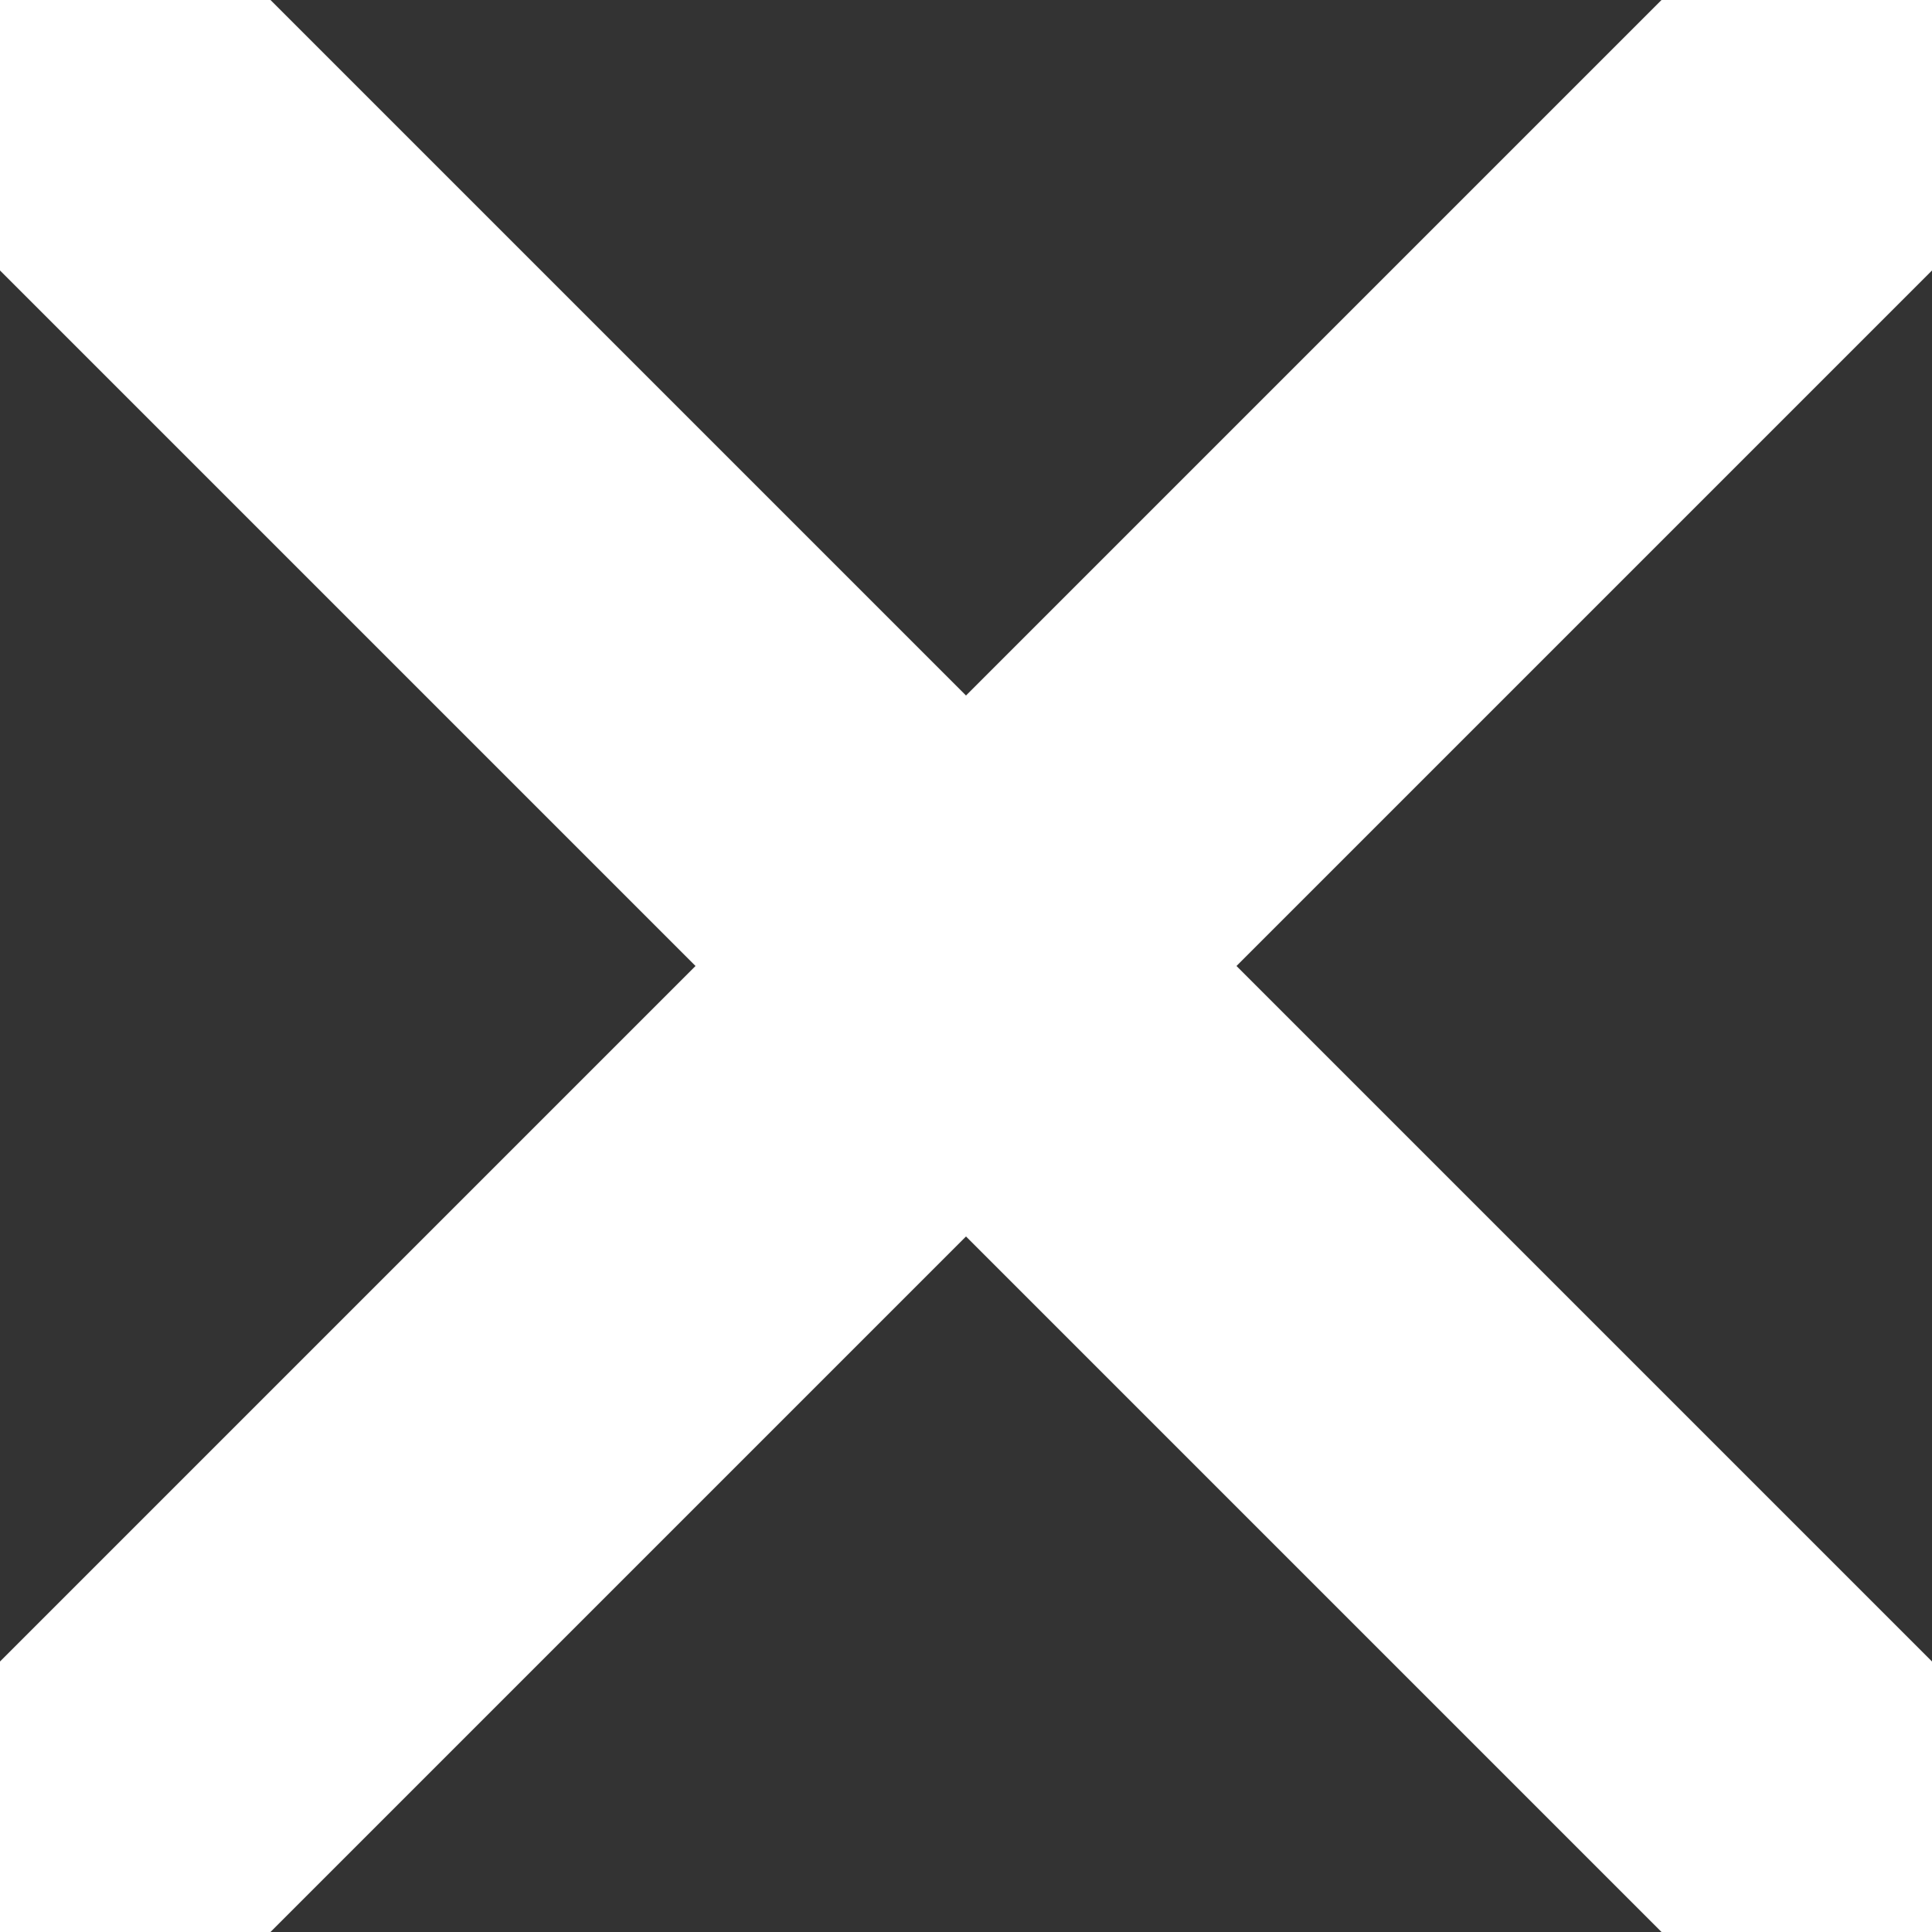 <svg xmlns="http://www.w3.org/2000/svg" viewBox="0 0 10 10" enable-background="new 0 0 10 10"><rect x="0" y="0" width="10" height="10" fill="#333333" stroke="none"/><path fill="#fff" d="M6.4 5 10 1.4 10 0 8.6 0 5 3.6 1.4 0 0 0 0 1.4 3.6 5 0 8.6 0 10 1.4 10 5 6.4 8.6 10 10 10 10 8.6z"/></svg>